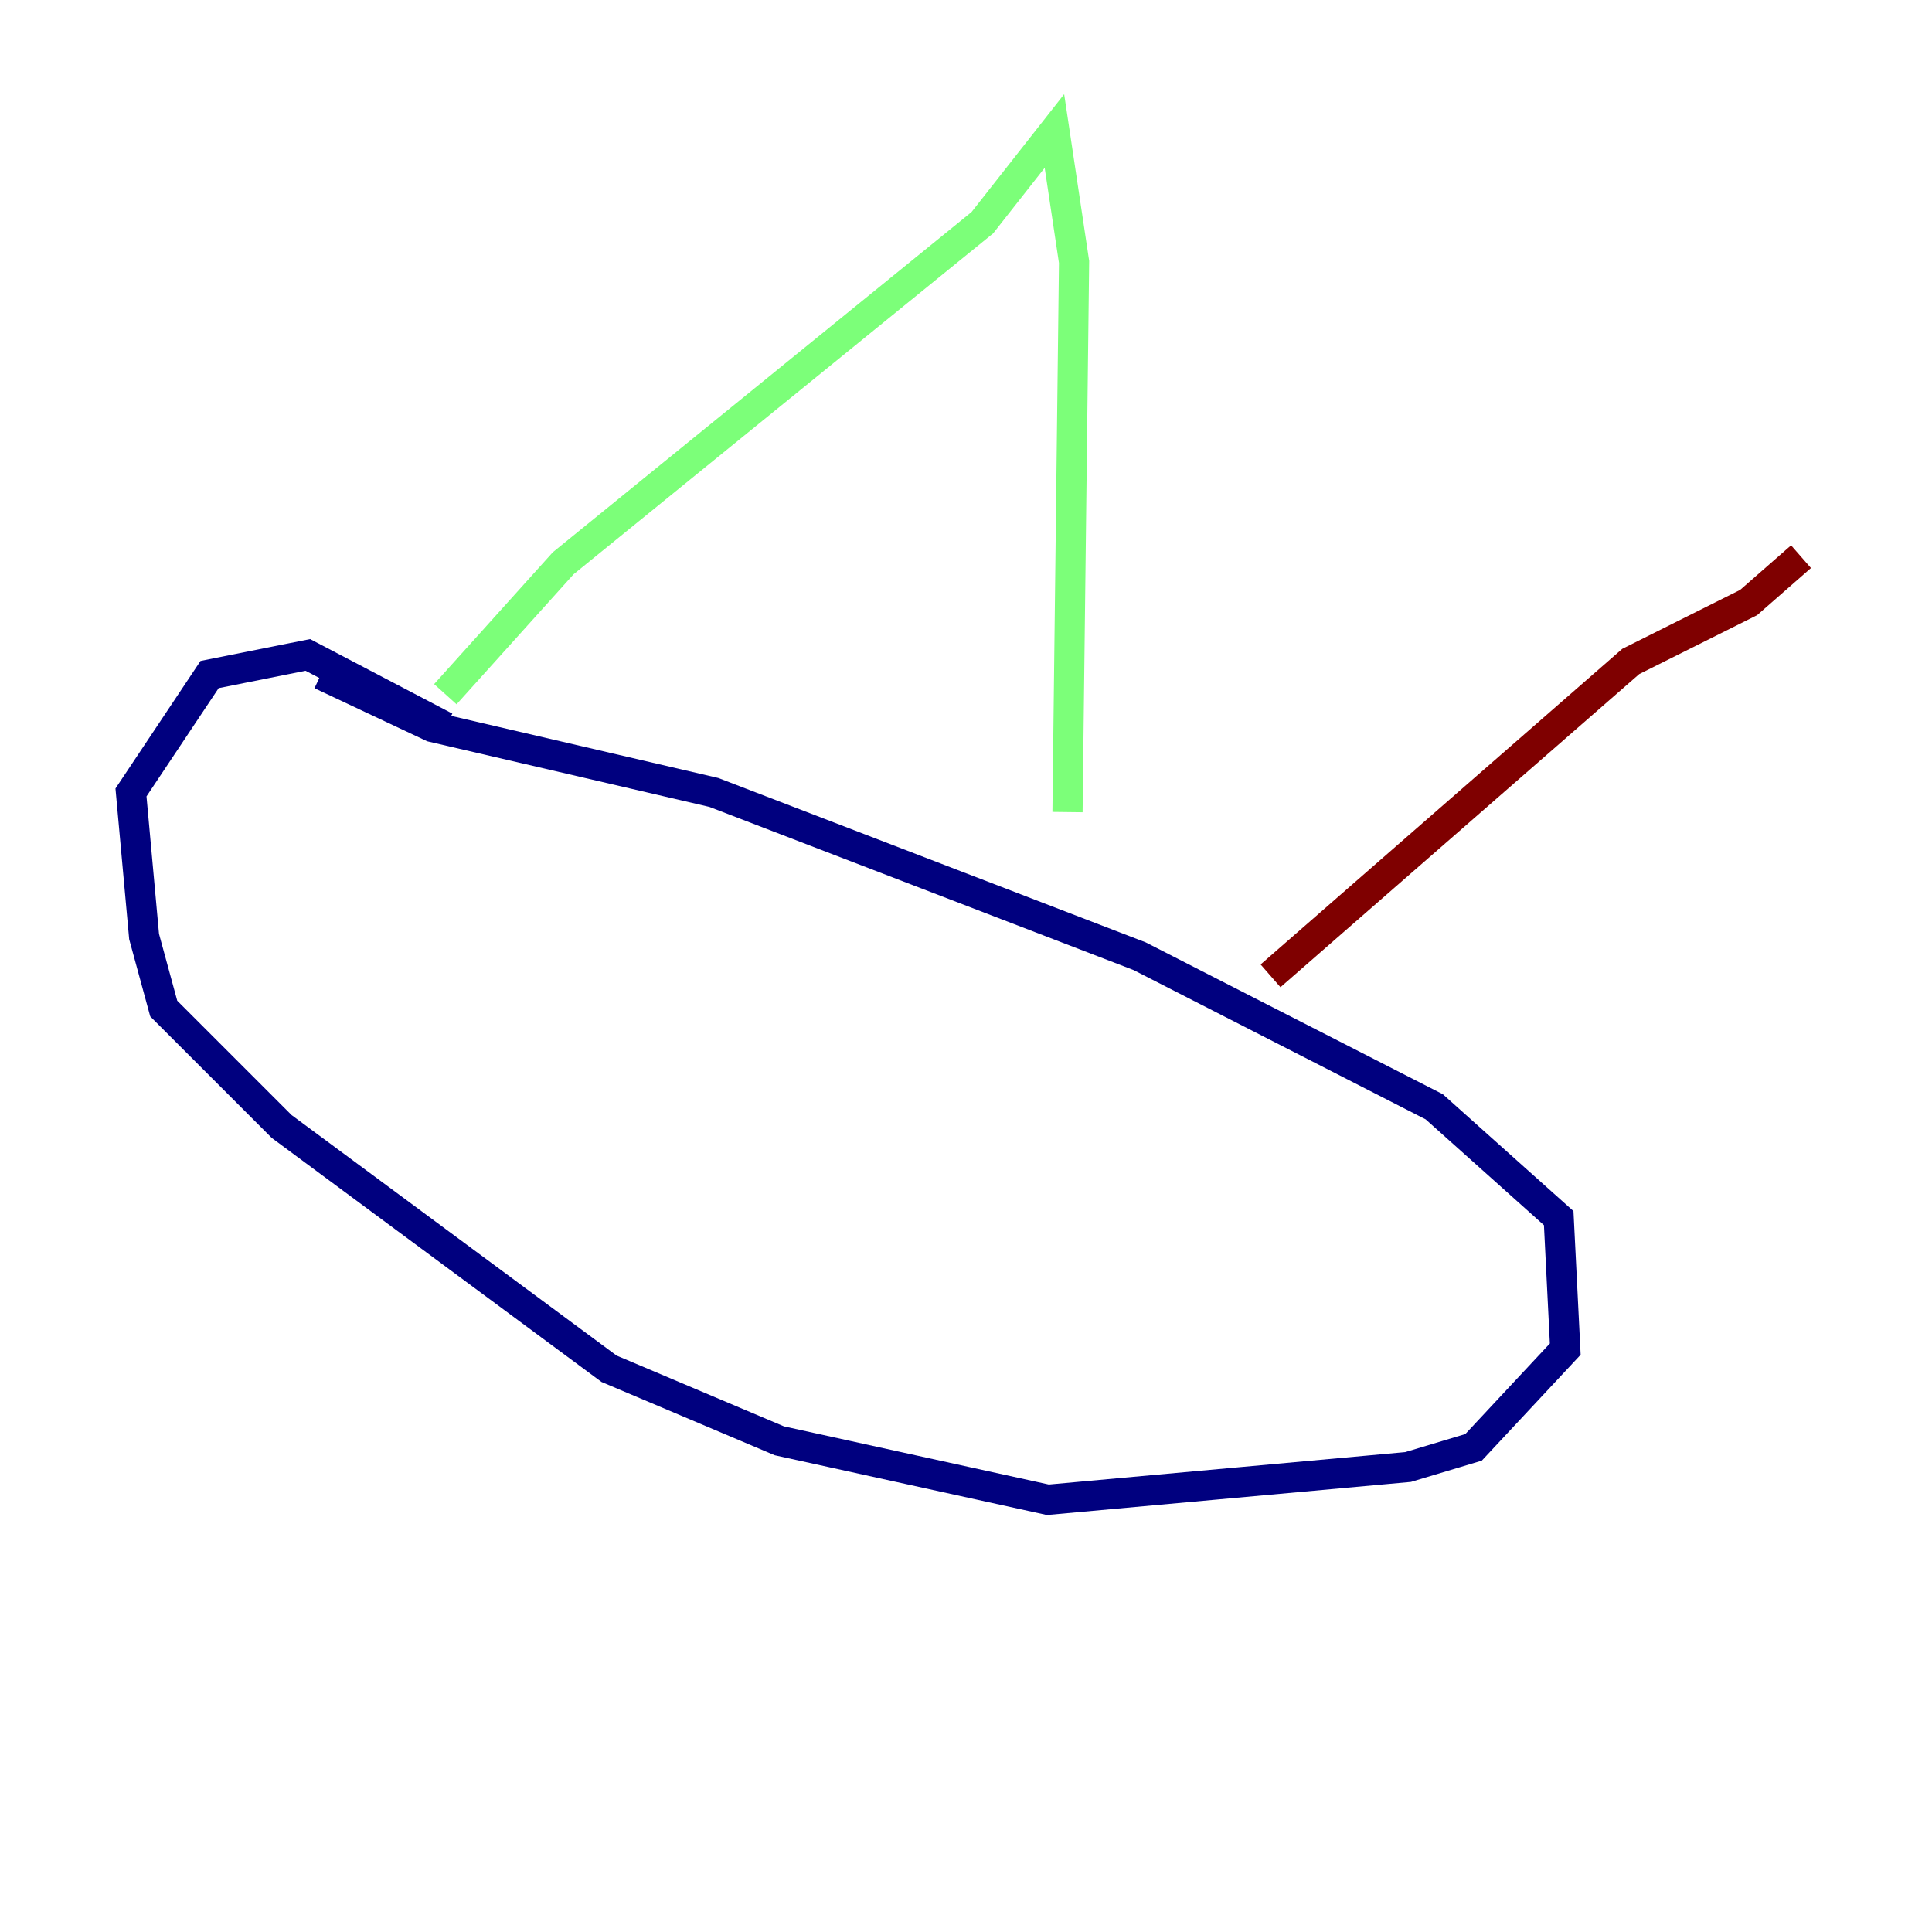 <?xml version="1.0" encoding="utf-8" ?>
<svg baseProfile="tiny" height="128" version="1.2" viewBox="0,0,128,128" width="128" xmlns="http://www.w3.org/2000/svg" xmlns:ev="http://www.w3.org/2001/xml-events" xmlns:xlink="http://www.w3.org/1999/xlink"><defs /><polyline fill="none" points="21.261,44.691 28.637,48.163 47.295,52.502 75.498,63.349 95.024,73.329 103.268,80.705 103.702,89.383 97.627,95.891 93.288,97.193 69.424,99.363 51.634,95.458 40.352,90.685 18.658,74.63 10.848,66.82 9.546,62.047 8.678,52.502 13.885,44.691 20.393,43.39 29.505,48.163" stroke="#00007f" stroke-width="2" /><polyline fill="none" points="29.505,45.993 37.315,37.315 65.085,14.752 69.858,8.678 71.159,17.356 70.725,53.803" stroke="#7cff79" stroke-width="2" /><polyline fill="none" points="84.176,64.651 108.041,43.824 115.851,39.919 119.322,36.881" stroke="#7f0000" stroke-width="2" /></svg>